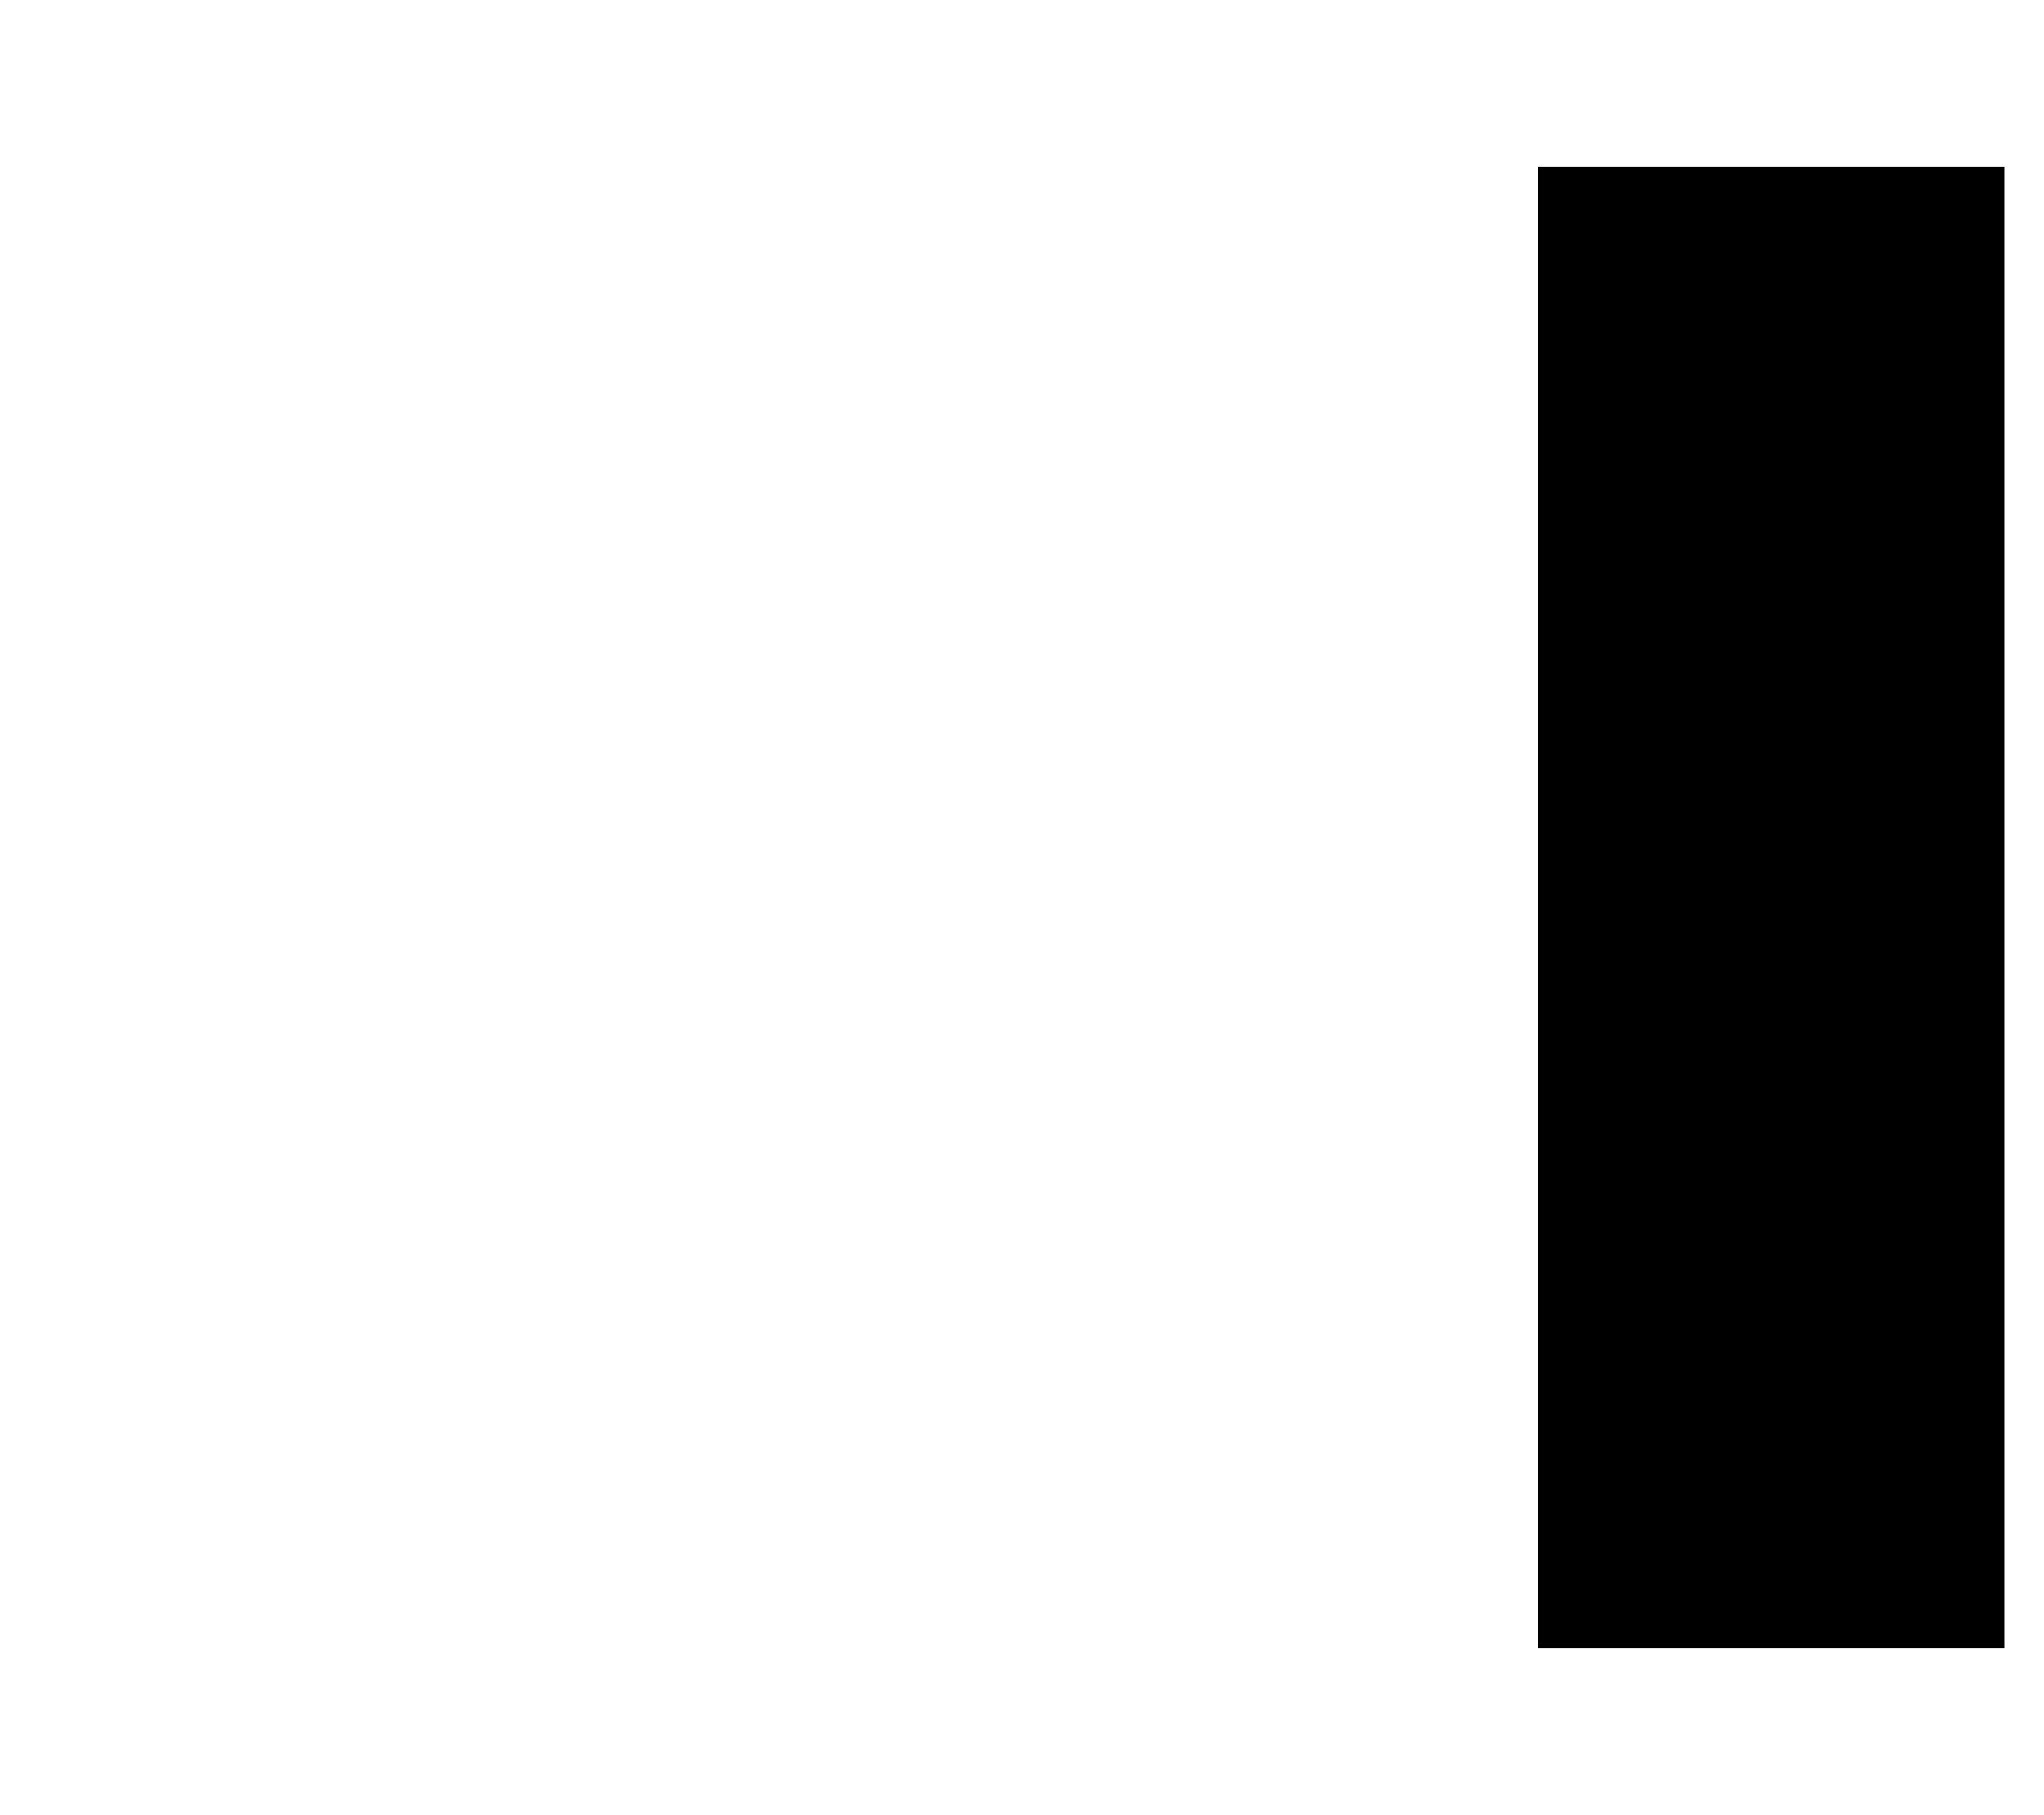 <svg width="723" height="642" viewBox="0 0 723 642" fill="none" xmlns="http://www.w3.org/2000/svg">
<mask id="mask0_14_78" style="mask-type:alpha" maskUnits="userSpaceOnUse" x="0" y="0" width="723" height="642">
<rect width="723" height="642" fill="#CCCCCC"/>
</mask>
<g mask="url(#mask0_14_78)">
<rect x="544" y="59" width="165" height="524" fill="black"/>
<mask id="mask1_14_78" style="mask-type:alpha" maskUnits="userSpaceOnUse" x="548" y="59" width="161" height="524">
<rect width="161" height="524" transform="matrix(-1 0 0 1 709 59)" fill="black"/>
</mask>
<g mask="url(#mask1_14_78)">
<mask id="mask2_14_78" style="mask-type:alpha" maskUnits="userSpaceOnUse" x="16" y="60" width="692" height="522">
<path d="M16 60H219L359 355H365L505 60H708V582H548V280H544L410 578H314L180 278H176V582H16V60Z" fill="black"/>
</mask>
<g mask="url(#mask2_14_78)">
<rect x="16" y="-1.193" width="802.843" height="1049.85" fill="black"/>
</g>
</g>
</g>
</svg>
